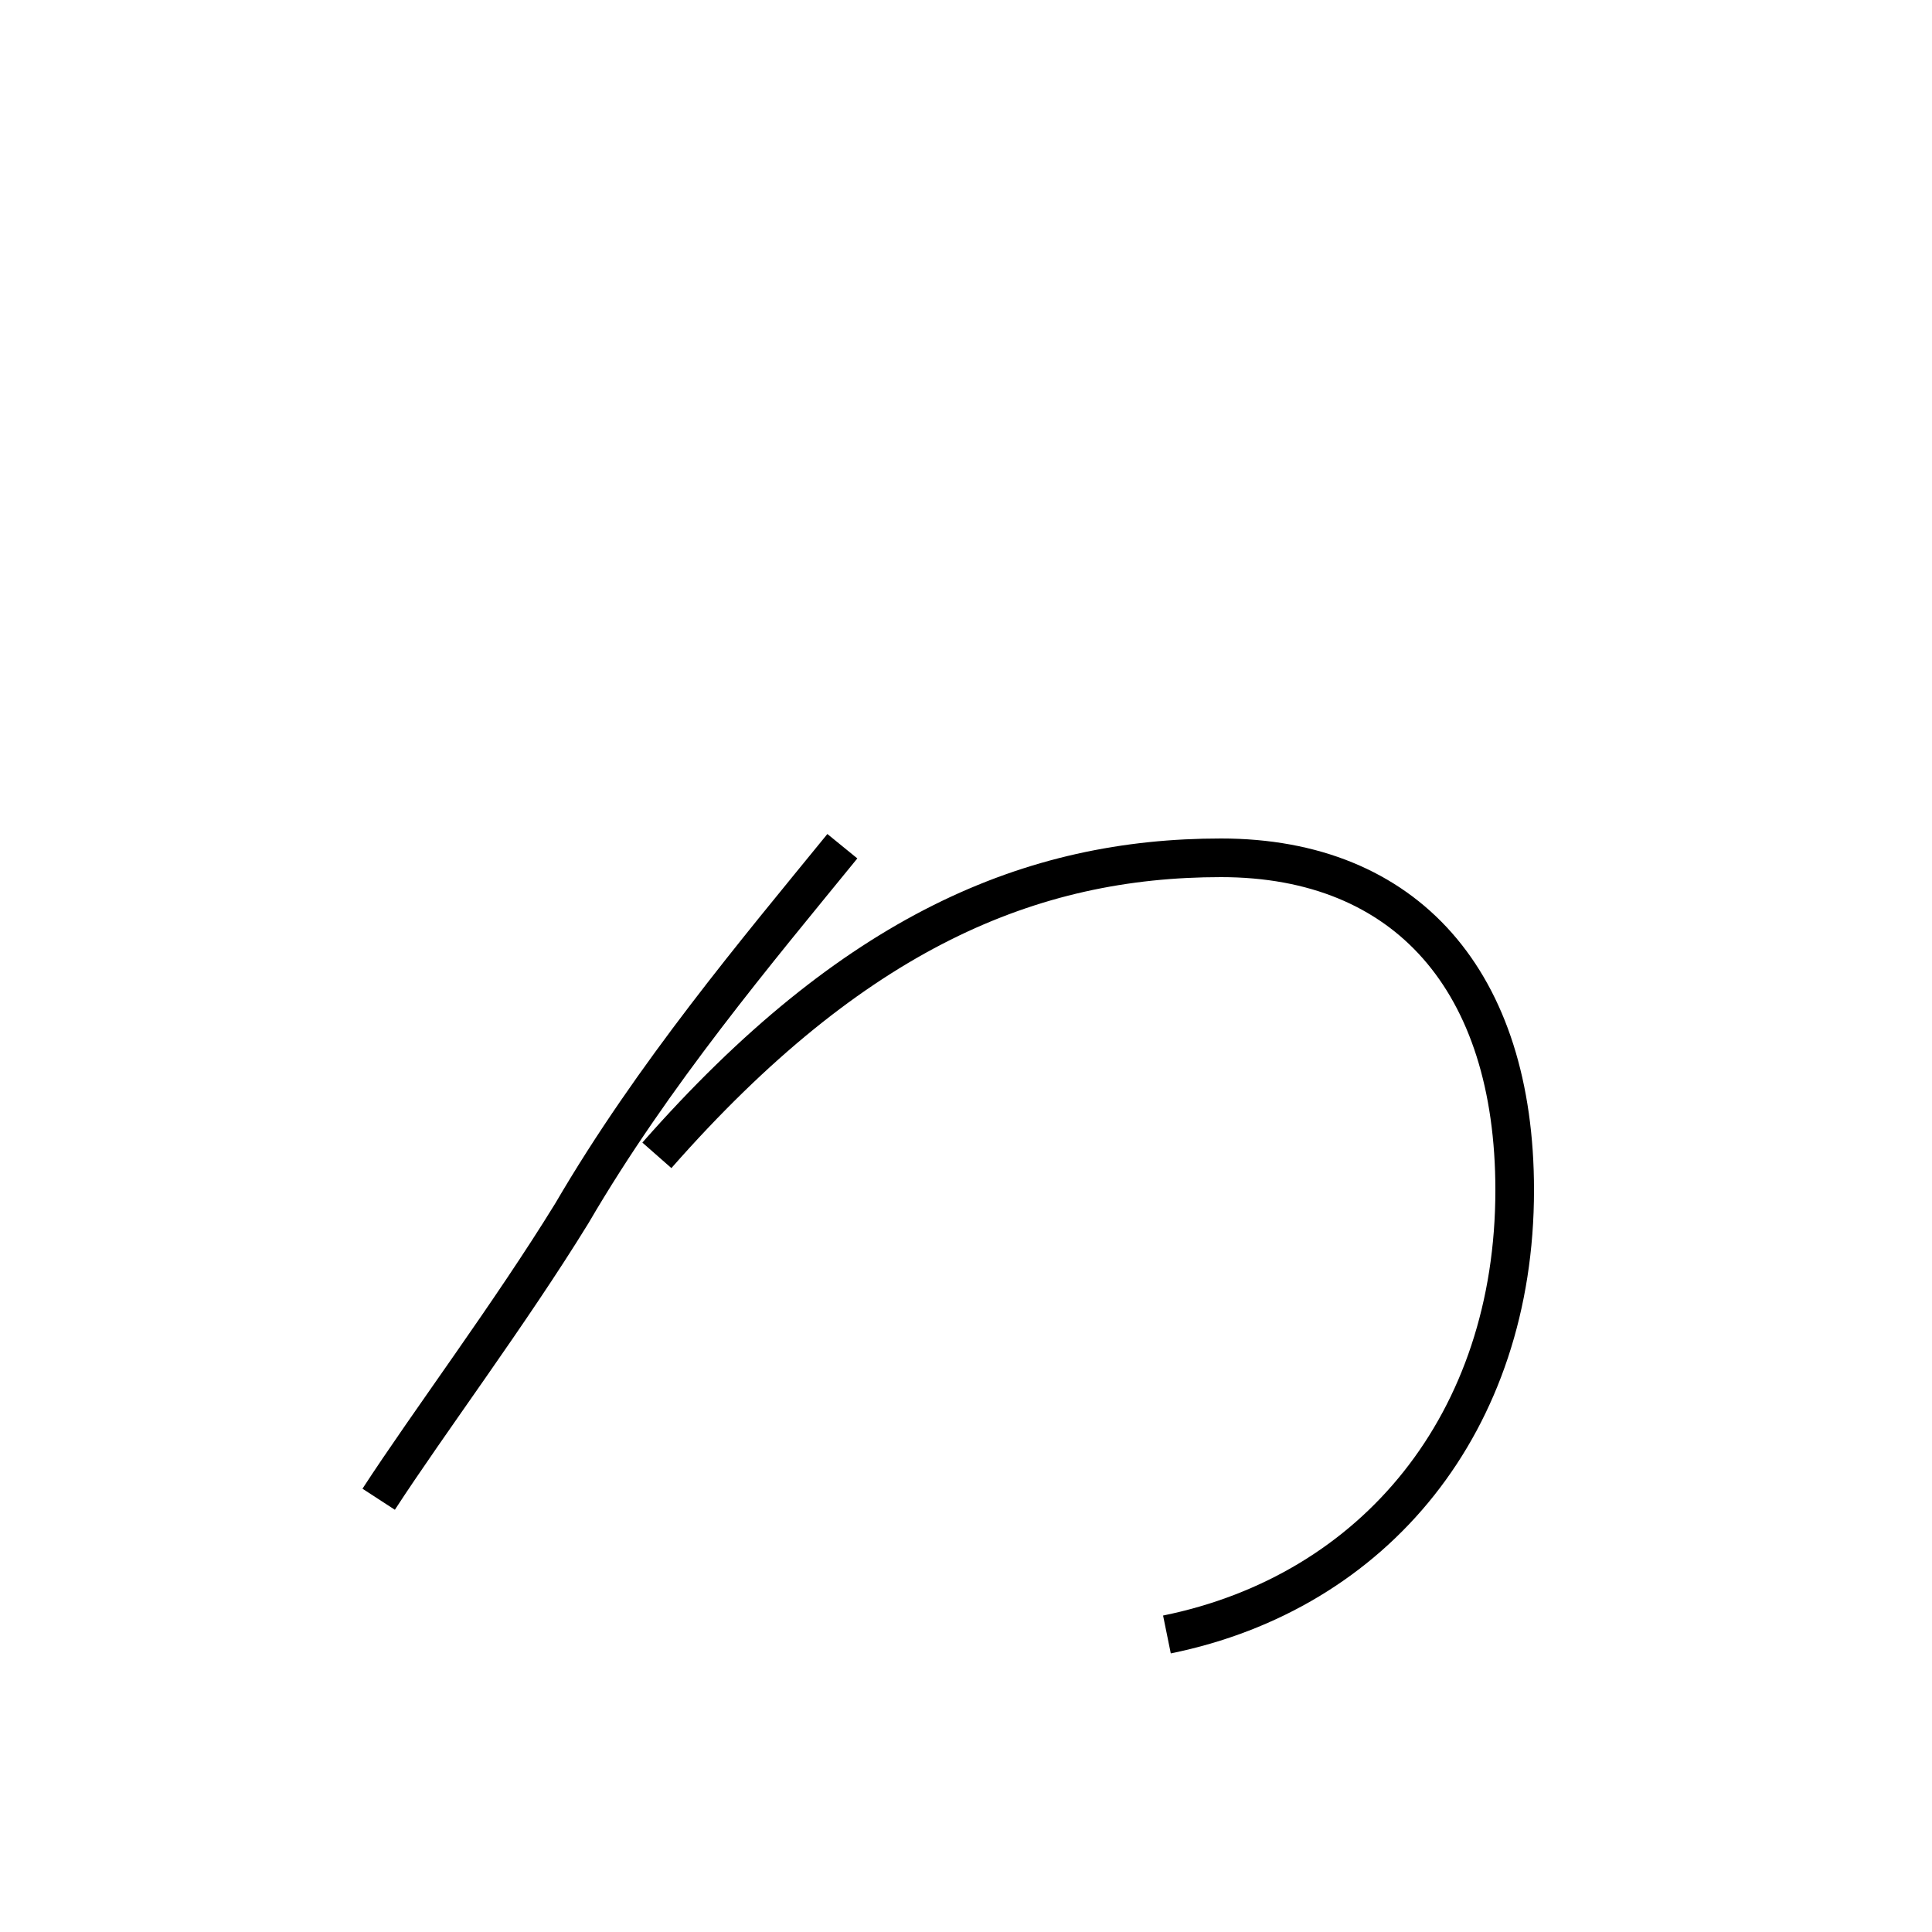 <?xml version='1.0' encoding='utf8'?>
<svg viewBox="0.0 -44.0 50.0 50.0" version="1.1" xmlns="http://www.w3.org/2000/svg">
<rect x="0.0" y="-44.0" width="50.0" height="50.0" fill="#808080" stroke="none"/>
<rect x="-1000" y="-1000" width="2000" height="2000" stroke="white" fill="white"/>
<g style="fill:none; stroke:#000000;  stroke-width:1">
<path d="M 17.0 14.1 C 22.1 19.9 26.7 21.8 31.6 21.8 C 36.4 21.8 39.2 18.6 39.2 13.2 C 39.2 7.2 35.6 2.8 30.2 1.7 M 9.8 5.2 C 11.1 7.2 13.2 10.0 14.8 12.6 C 16.9 16.2 19.6 19.4 21.8 22.1 " transform="scale(1, -1)" />
</g>
</svg>